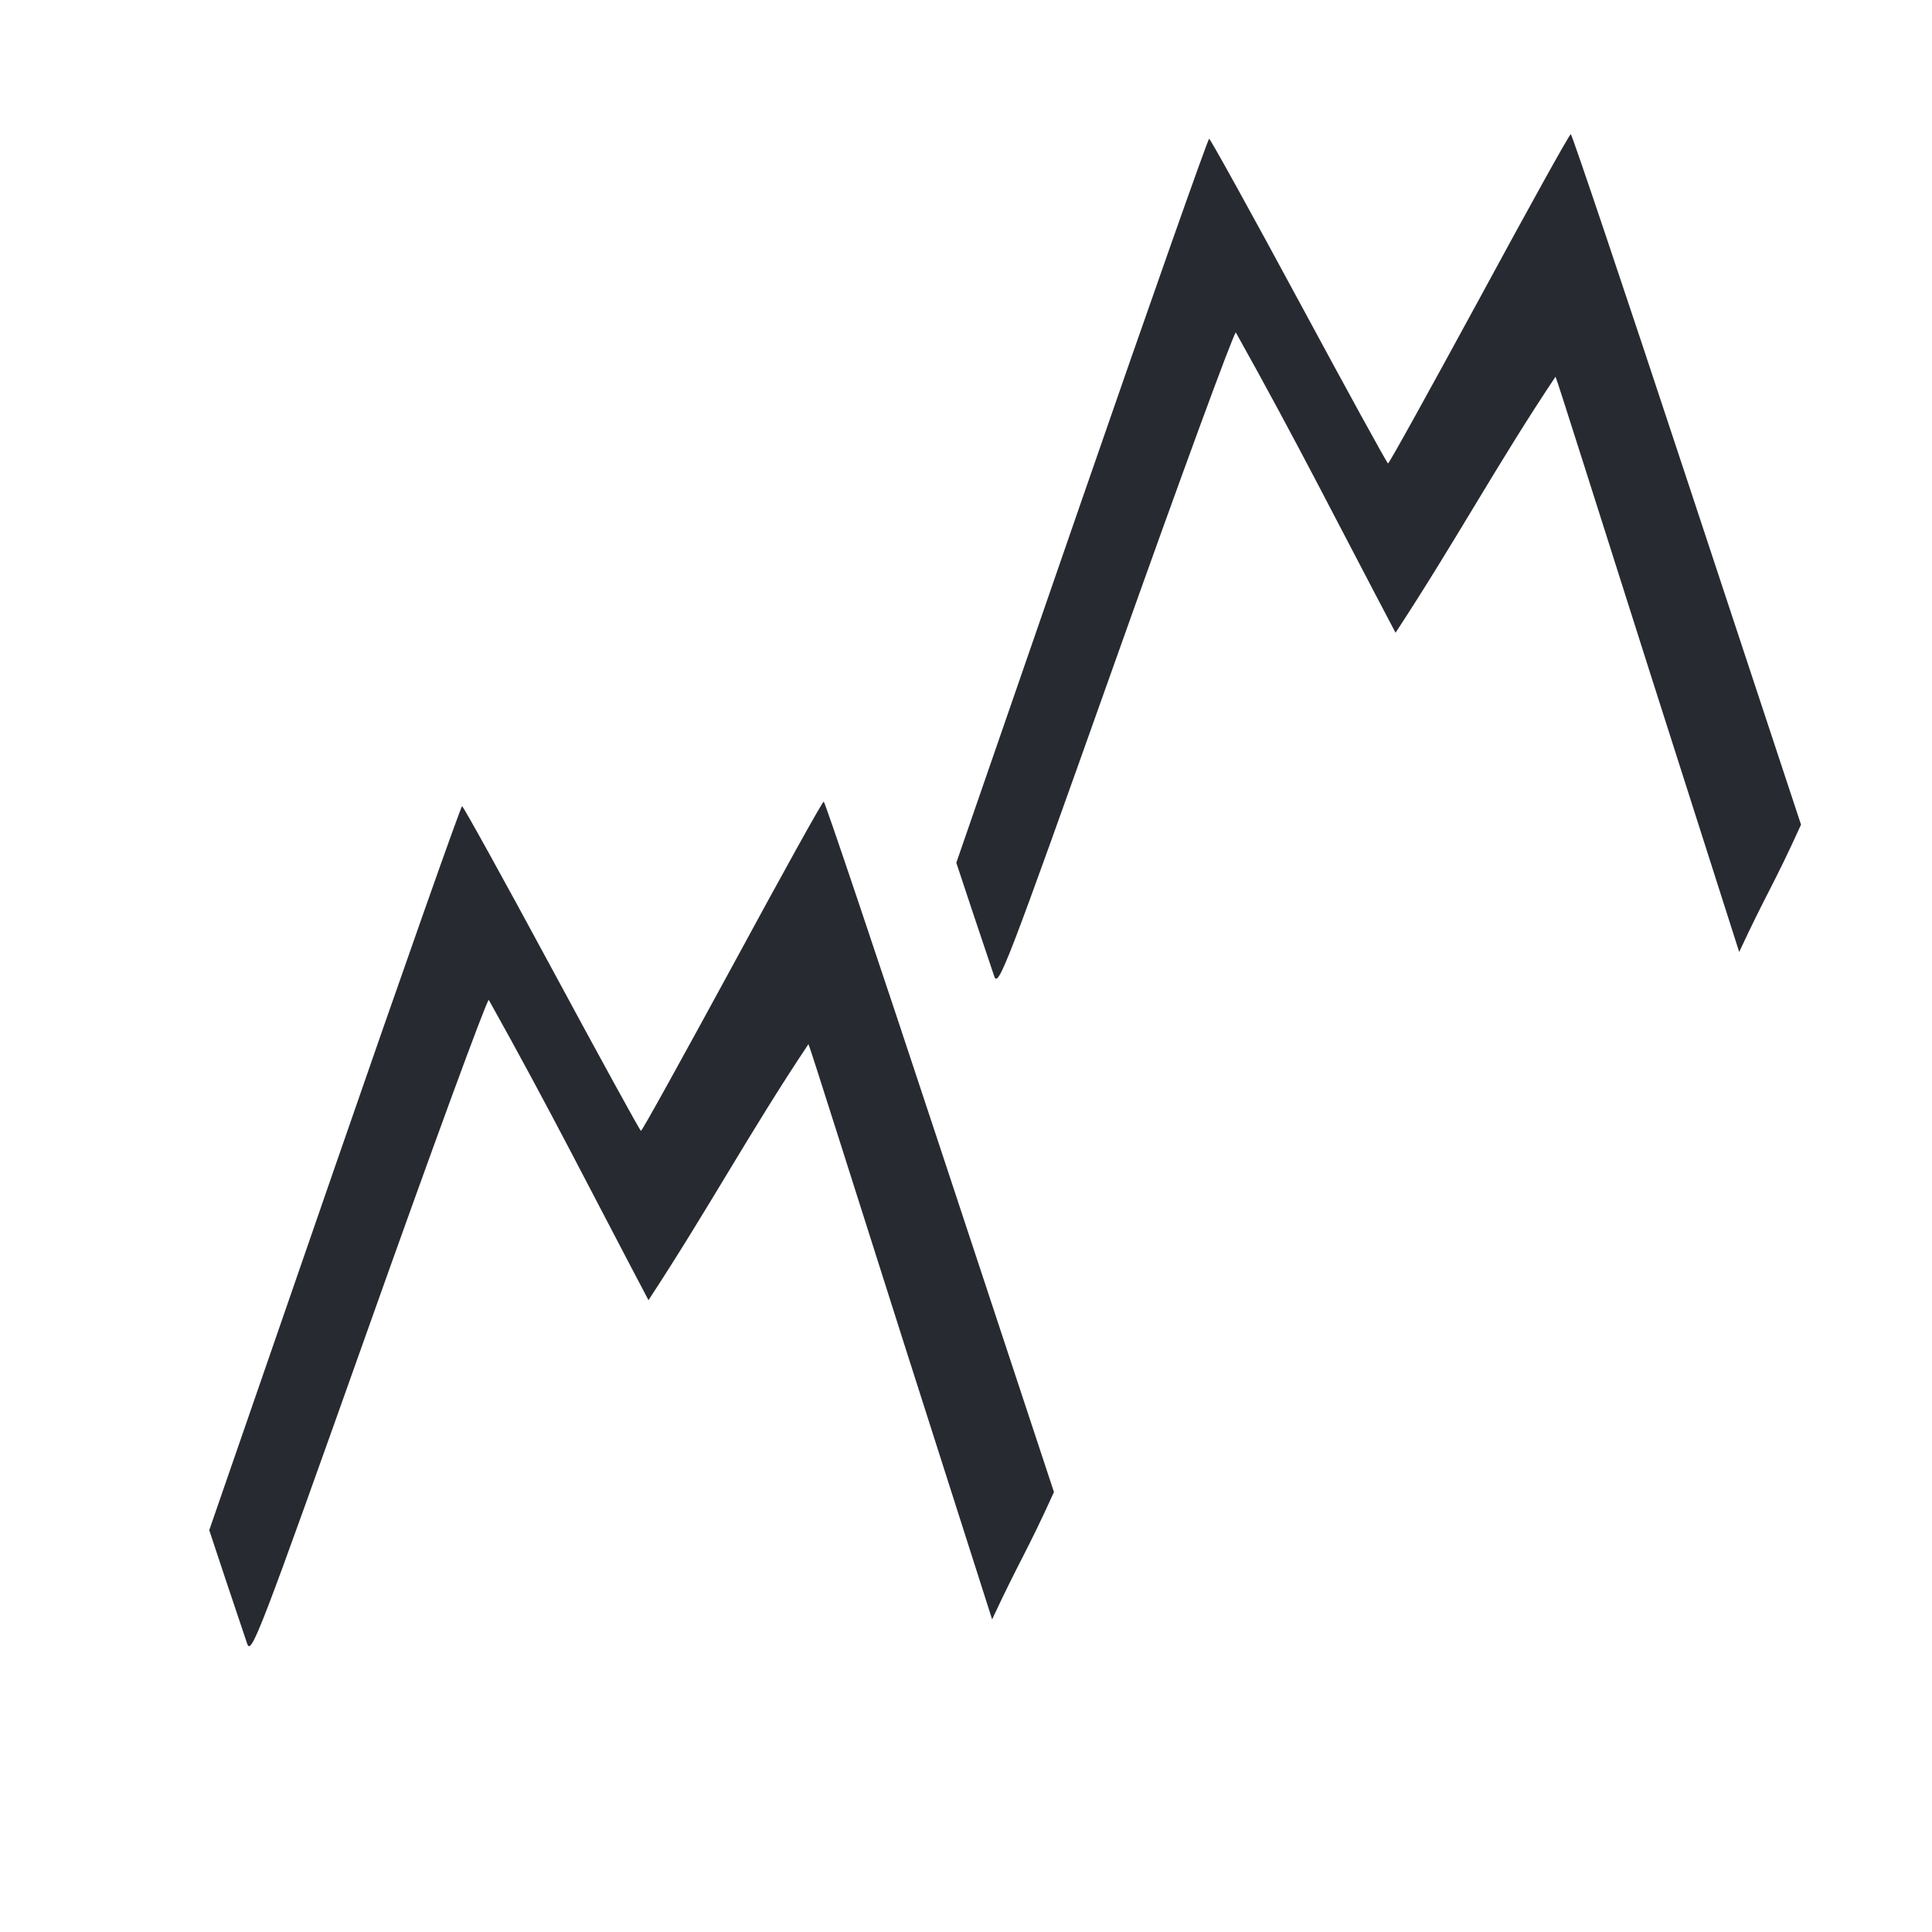 <?xml version="1.0" encoding="UTF-8" standalone="no"?>
<!-- Created with Inkscape (http://www.inkscape.org/) -->

<svg
   xmlns:dc="http://purl.org/dc/elements/1.1/"
   xmlns:cc="http://creativecommons.org/ns#"
   xmlns:rdf="http://www.w3.org/1999/02/22-rdf-syntax-ns#"
   xmlns:svg="http://www.w3.org/2000/svg"
   xmlns="http://www.w3.org/2000/svg"
   xmlns:sodipodi="http://sodipodi.sourceforge.net/DTD/sodipodi-0.dtd"
   xmlns:inkscape="http://www.inkscape.org/namespaces/inkscape"
   width="32"
   height="32"
   viewBox="0 0 8.467 8.467"
   version="1.1"
   id="svg8"
   inkscape:version="0.92.4 (f8dce91, 2019-08-02)"
   sodipodi:docname="pattern-gray.svg">
  <defs
     id="defs2" />
  <sodipodi:namedview
     id="base"
     pagecolor="#ffffff"
     bordercolor="#666666"
     borderopacity="1.0"
     inkscape:pageopacity="0.0"
     inkscape:pageshadow="2"
     inkscape:zoom="18.088462"
     inkscape:cx="14.76665"
     inkscape:cy="18.128086"
     inkscape:document-units="px"
     inkscape:current-layer="layer1"
     showgrid="false"
     inkscape:window-width="1543"
     inkscape:window-height="845"
     inkscape:window-x="1657"
     inkscape:window-y="255"
     inkscape:window-maximized="1"
     units="px" />
  <g
     inkscape:label="Layer 1"
     inkscape:groupmode="layer"
     id="layer1"
     transform="translate(0,-288.533)">
    <path
       style="opacity:1;vector-effect:none;fill:#272a31;fill-opacity:1;stroke:#000000;stroke-width:0.003;stroke-linecap:butt;stroke-linejoin:miter;stroke-miterlimit:4;stroke-dasharray:none;stroke-dashoffset:0;stroke-opacity:0"
       d="m 3.959,294.412 c -0.232,-0.728 -0.41,-1.294 -0.416,-1.303 -0.256,0.383 -0.436,0.718 -0.701,1.122 -0.245,-0.464 -0.432,-0.837 -0.7,-1.316 -0.009,0 -0.247,0.648 -0.528,1.439 -0.479,1.347 -0.513,1.436 -0.531,1.382 -0.011,-0.032 -0.052,-0.156 -0.093,-0.277 l -0.073,-0.22 0.549,-1.587 c 0.302,-0.873 0.554,-1.586 0.559,-1.586 0.005,5e-5 0.182,0.32 0.393,0.711 0.211,0.391 0.387,0.712 0.391,0.712 0.005,3.7e-4 0.184,-0.324 0.4,-0.721 0.215,-0.397 0.395,-0.722 0.401,-0.722 0.005,-3.7e-4 0.234,0.68 0.509,1.513 l 0.5,1.513 c -0.122,0.269 -0.147,0.292 -0.271,0.558 z"
       id="path4739"
       inkscape:connector-curvature="0"
       sodipodi:nodetypes="scccssscscscscsccs" />
    <path
       style="opacity:1;vector-effect:none;fill:#272a31;fill-opacity:1;stroke:#000000;stroke-width:0.003;stroke-linecap:butt;stroke-linejoin:miter;stroke-miterlimit:4;stroke-dasharray:none;stroke-dashoffset:0;stroke-opacity:0"
       d="m 7.233,291.487 c -0.232,-0.728 -0.41,-1.294 -0.416,-1.303 -0.256,0.383 -0.436,0.718 -0.701,1.122 -0.245,-0.464 -0.432,-0.837 -0.7,-1.316 -0.009,0 -0.247,0.648 -0.528,1.439 -0.479,1.347 -0.513,1.436 -0.531,1.382 -0.011,-0.032 -0.052,-0.156 -0.093,-0.277 l -0.073,-0.22 0.549,-1.587 c 0.302,-0.873 0.554,-1.586 0.559,-1.586 0.005,5e-5 0.182,0.32 0.393,0.711 0.211,0.391 0.387,0.712 0.391,0.712 0.005,3.7e-4 0.184,-0.324 0.4,-0.721 0.215,-0.397 0.395,-0.722 0.401,-0.722 0.005,-3.7e-4 0.234,0.68 0.509,1.513 l 0.5,1.513 c -0.122,0.269 -0.147,0.292 -0.271,0.558 z"
       id="path4739-9"
       inkscape:connector-curvature="0"
       sodipodi:nodetypes="scccssscscscscsccs" />
  </g>
</svg>
